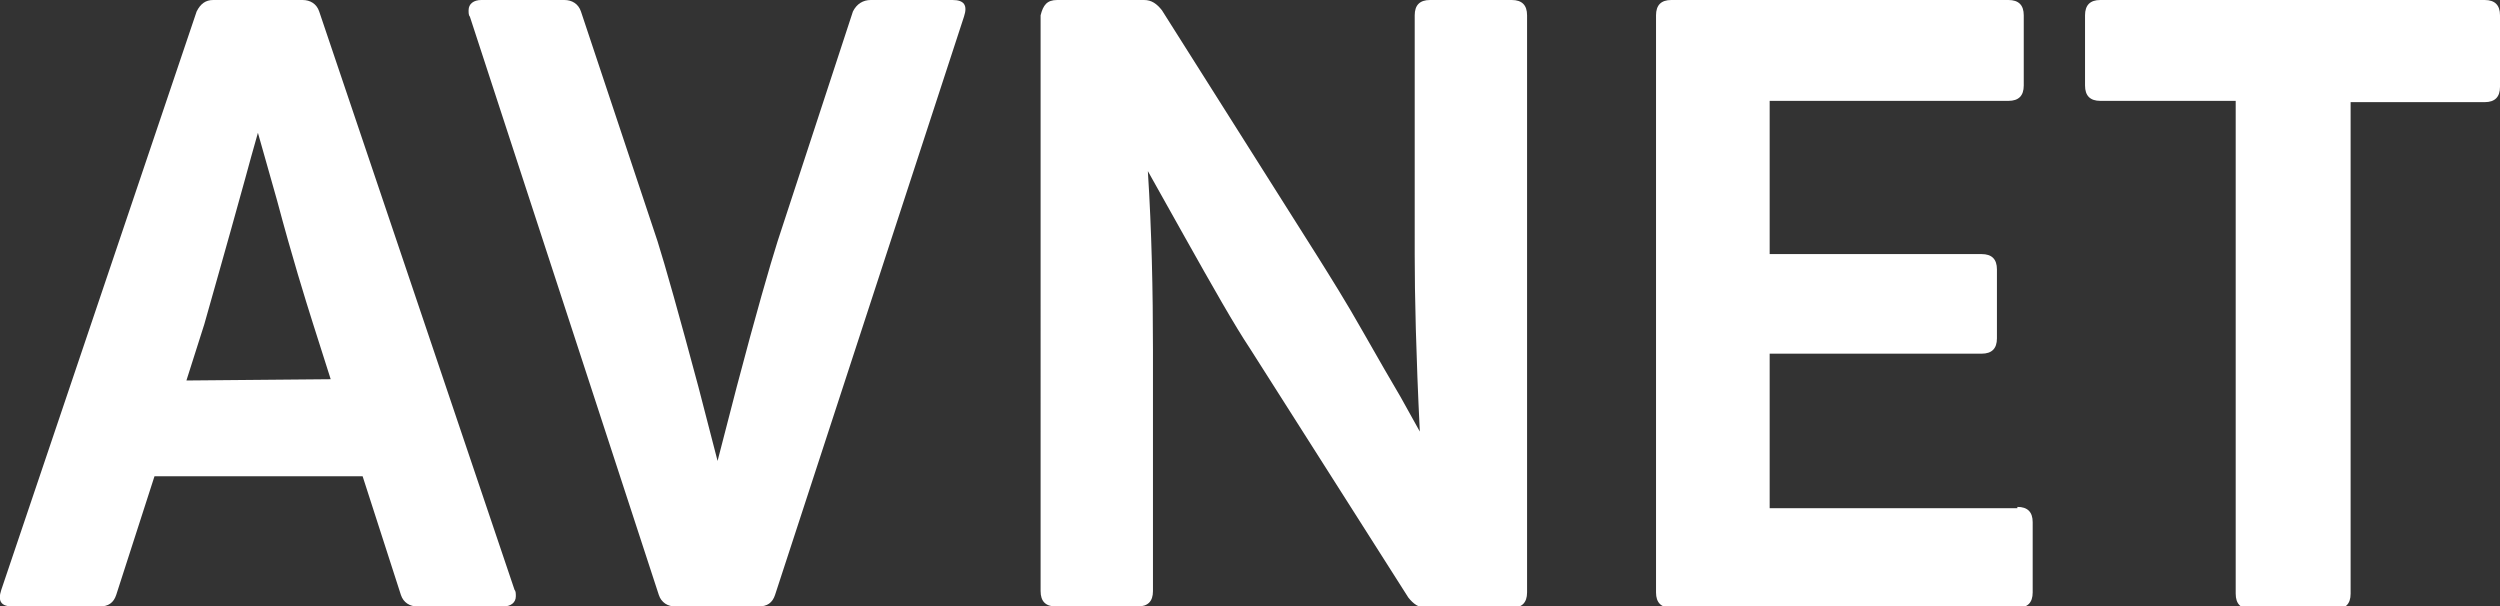<?xml version="1.0" encoding="utf-8"?>
<!-- Generator: Adobe Illustrator 21.1.0, SVG Export Plug-In . SVG Version: 6.00 Build 0)  -->
<svg version="1.1" id="Ebene_1" xmlns="http://www.w3.org/2000/svg" xmlns:xlink="http://www.w3.org/1999/xlink" x="0px" y="0px"
	 viewBox="0 0 195.8 47.5" style="enable-background:new 0 0 195.8 47.5;" xml:space="preserve">
<rect x="0" y="0" width="195.8" height="47.5" fill="#333333" stroke="none"/>
<style type="text/css">
	.st0{fill:#FFFFFF;}
</style>
<g>
	<path class="st0" d="M40.3,46.2c0.1,0.1,0.1,0.3,0.1,0.5c0,0.5-0.4,0.8-1,0.8h-6.7c-0.6,0-1.1-0.3-1.3-0.9l-3-9.3H12.1l-3,9.3
		c-0.2,0.6-0.6,0.9-1.3,0.9H1c-0.9,0-1.2-0.4-0.9-1.3L15.4,0.9C15.7,0.3,16.1,0,16.7,0h7c0.6,0,1.1,0.3,1.3,0.9L40.3,46.2z
		 M25.9,29.7l-1.4-4.4c-0.6-1.9-1.6-5.1-2.8-9.6l-1.5-5.3c-0.4,1.4-0.7,2.5-1,3.6c-1.6,5.8-2.7,9.6-3.2,11.4l-1.4,4.4L25.9,29.7
		L25.9,29.7z"/>
	<path class="st0" d="M74.6,0c0.9,0,1.2,0.4,0.9,1.3L60.7,46.6c-0.2,0.6-0.6,0.9-1.3,0.9h-6.5c-0.6,0-1.1-0.3-1.3-0.9L36.8,1.3
		c-0.1-0.1-0.1-0.3-0.1-0.5c0-0.5,0.4-0.8,1-0.8h6.5c0.6,0,1.1,0.3,1.3,0.9l6,18c0.6,1.9,1.7,5.8,3.2,11.4l1.5,5.8l1.5-5.8
		c1.5-5.7,2.6-9.5,3.2-11.4l5.9-18C67.1,0.3,67.6,0,68.2,0H74.6z"/>
	<path class="st0" d="M118.4,0c0.8,0,1.2,0.4,1.2,1.2v45.2c0,0.8-0.4,1.2-1.2,1.2h-6.7c-0.6,0-1-0.3-1.4-0.8L97.9,27.3
		c-1.2-1.8-2.9-4.8-5.2-8.9l-2.8-5c0.3,4.7,0.4,9.4,0.4,14v18.9c0,0.8-0.4,1.2-1.2,1.2h-6.4c-0.8,0-1.2-0.4-1.2-1.2V1.2
		C81.7,0.4,82,0,82.8,0h6.8c0.6,0,1,0.3,1.4,0.8l12.2,19.3c1,1.6,2.2,3.5,3.5,5.8s2.3,4,3,5.2l1.5,2.7c-0.3-6.1-0.4-10.7-0.4-13.8
		V1.2c0-0.8,0.4-1.2,1.2-1.2H118.4z"/>
	<path class="st0" d="M158,39.7c0.8,0,1.2,0.4,1.2,1.2v5.5c0,0.8-0.4,1.2-1.2,1.2h-22.6h-4.5c-0.8,0-1.2-0.4-1.2-1.2V1.2
		c0-0.8,0.4-1.2,1.2-1.2h7.7h18.7c0.8,0,1.2,0.4,1.2,1.2v5.5c0,0.8-0.4,1.2-1.2,1.2h-18.7v12h16.6c0.8,0,1.2,0.4,1.2,1.2v5.4
		c0,0.8-0.4,1.2-1.2,1.2h-16.6v12.1H158V39.7z"/>
	<path class="st0" d="M194.6,0c0.8,0,1.2,0.4,1.2,1.2v5.6c0,0.8-0.4,1.2-1.2,1.2h-10.5v38.5c0,0.8-0.4,1.2-1.2,1.2h-6.6
		c-0.8,0-1.2-0.4-1.2-1.2V7.9h-10.6c-0.8,0-1.2-0.4-1.2-1.2V1.2c0-0.8,0.4-1.2,1.2-1.2H194.6z"/>
</g>
</svg>
